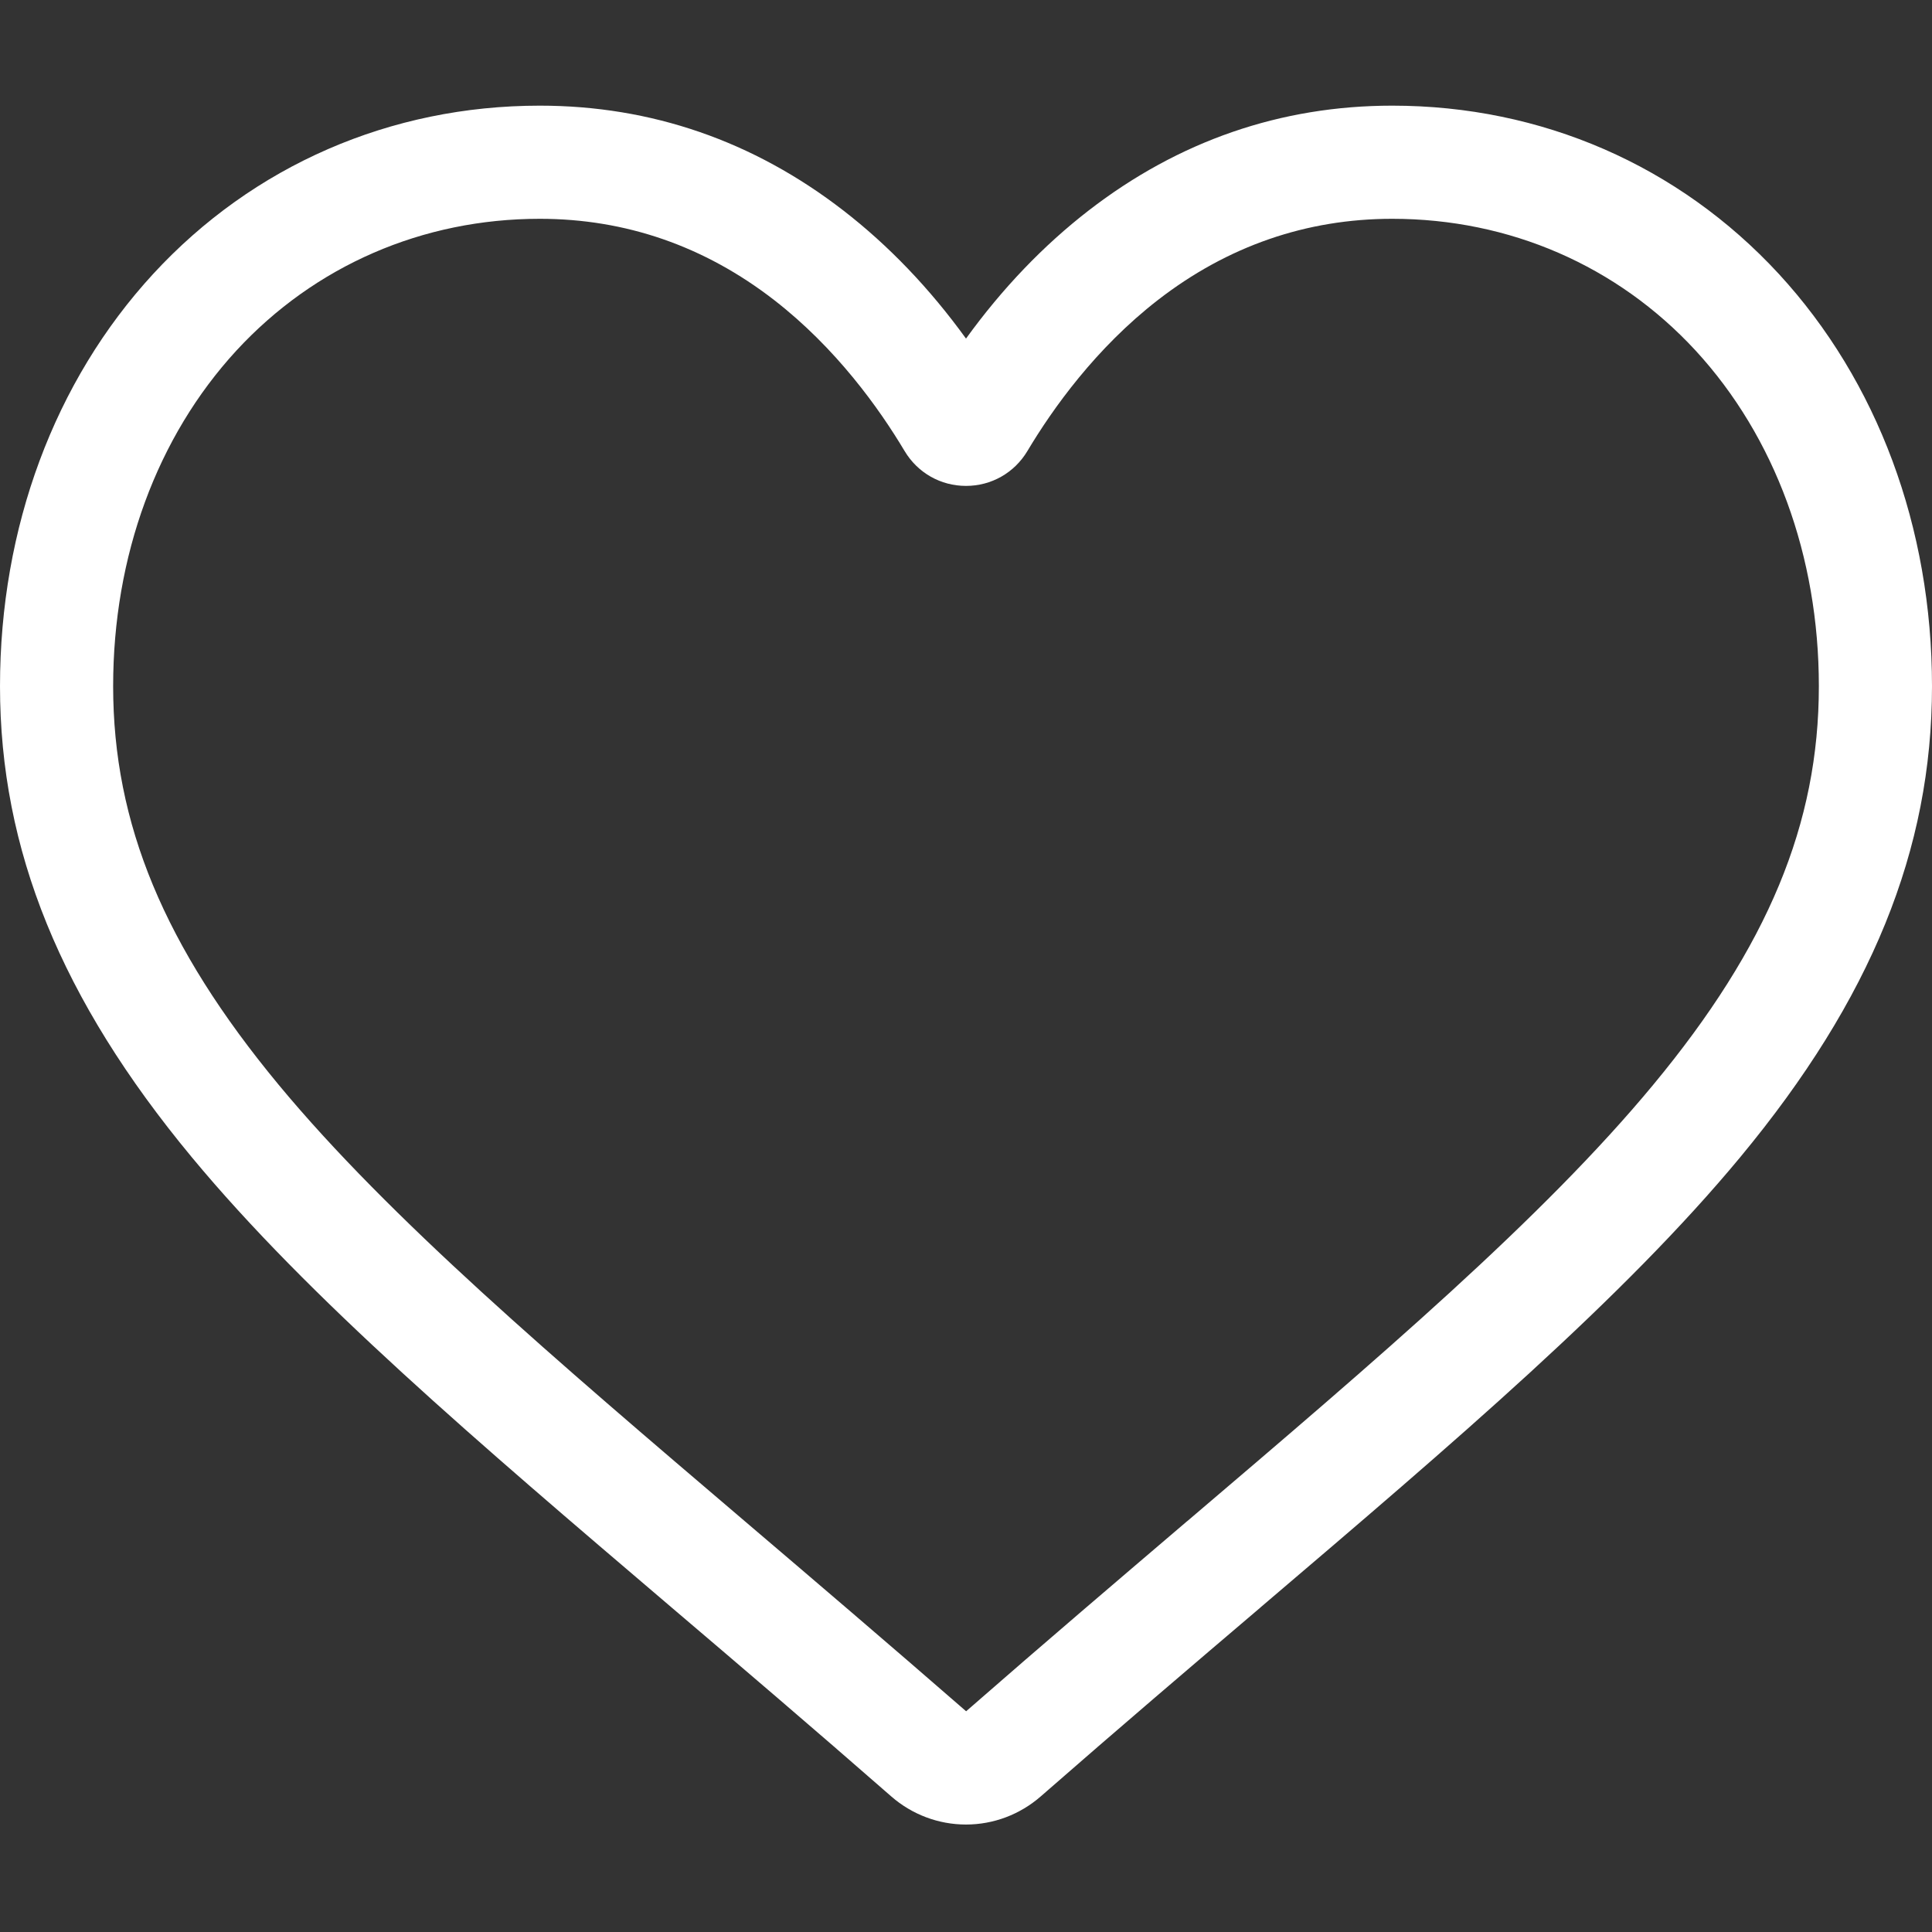 <svg width="16" height="16" viewBox="0 0 16 16" fill="none" xmlns="http://www.w3.org/2000/svg">
<rect x="0" y="0" width="16" height="16" fill="#333333" stroke="none"/>
<path d="M8 15.11C8.228 15.11 8.447 15.027 8.619 14.877C9.265 14.312 9.888 13.781 10.438 13.313L10.441 13.31C12.053 11.937 13.445 10.75 14.413 9.582C15.496 8.275 16 7.037 16 5.683C16 4.369 15.549 3.156 14.731 2.268C13.902 1.37 12.766 0.875 11.53 0.875C10.607 0.875 9.761 1.167 9.016 1.743C8.641 2.033 8.3 2.389 8 2.804C7.7 2.389 7.359 2.033 6.984 1.743C6.239 1.167 5.393 0.875 4.47 0.875C3.234 0.875 2.097 1.37 1.269 2.268C0.451 3.156 2.95639e-05 4.369 2.95639e-05 5.683C2.95639e-05 7.037 0.504 8.275 1.587 9.582C2.555 10.75 3.947 11.936 5.559 13.31C6.11 13.779 6.734 14.311 7.382 14.878C7.553 15.027 7.772 15.11 8 15.11ZM11.53 1.812C12.501 1.812 13.393 2.2 14.042 2.903C14.7 3.618 15.063 4.605 15.063 5.683C15.063 6.822 14.64 7.839 13.691 8.984C12.775 10.09 11.412 11.252 9.833 12.597L9.83 12.599C9.278 13.07 8.652 13.603 8.001 14.172C7.346 13.602 6.72 13.068 6.167 12.597C4.588 11.251 3.225 10.09 2.308 8.984C1.36 7.839 0.937 6.822 0.937 5.683C0.937 4.605 1.3 3.618 1.958 2.903C2.607 2.2 3.499 1.812 4.47 1.812C5.181 1.812 5.834 2.038 6.41 2.484C6.924 2.882 7.282 3.384 7.492 3.736C7.6 3.916 7.79 4.024 8 4.024C8.21 4.024 8.4 3.916 8.508 3.736C8.718 3.384 9.076 2.882 9.59 2.484C10.166 2.038 10.819 1.812 11.53 1.812Z" fill="#ffffff"/>
</svg>
